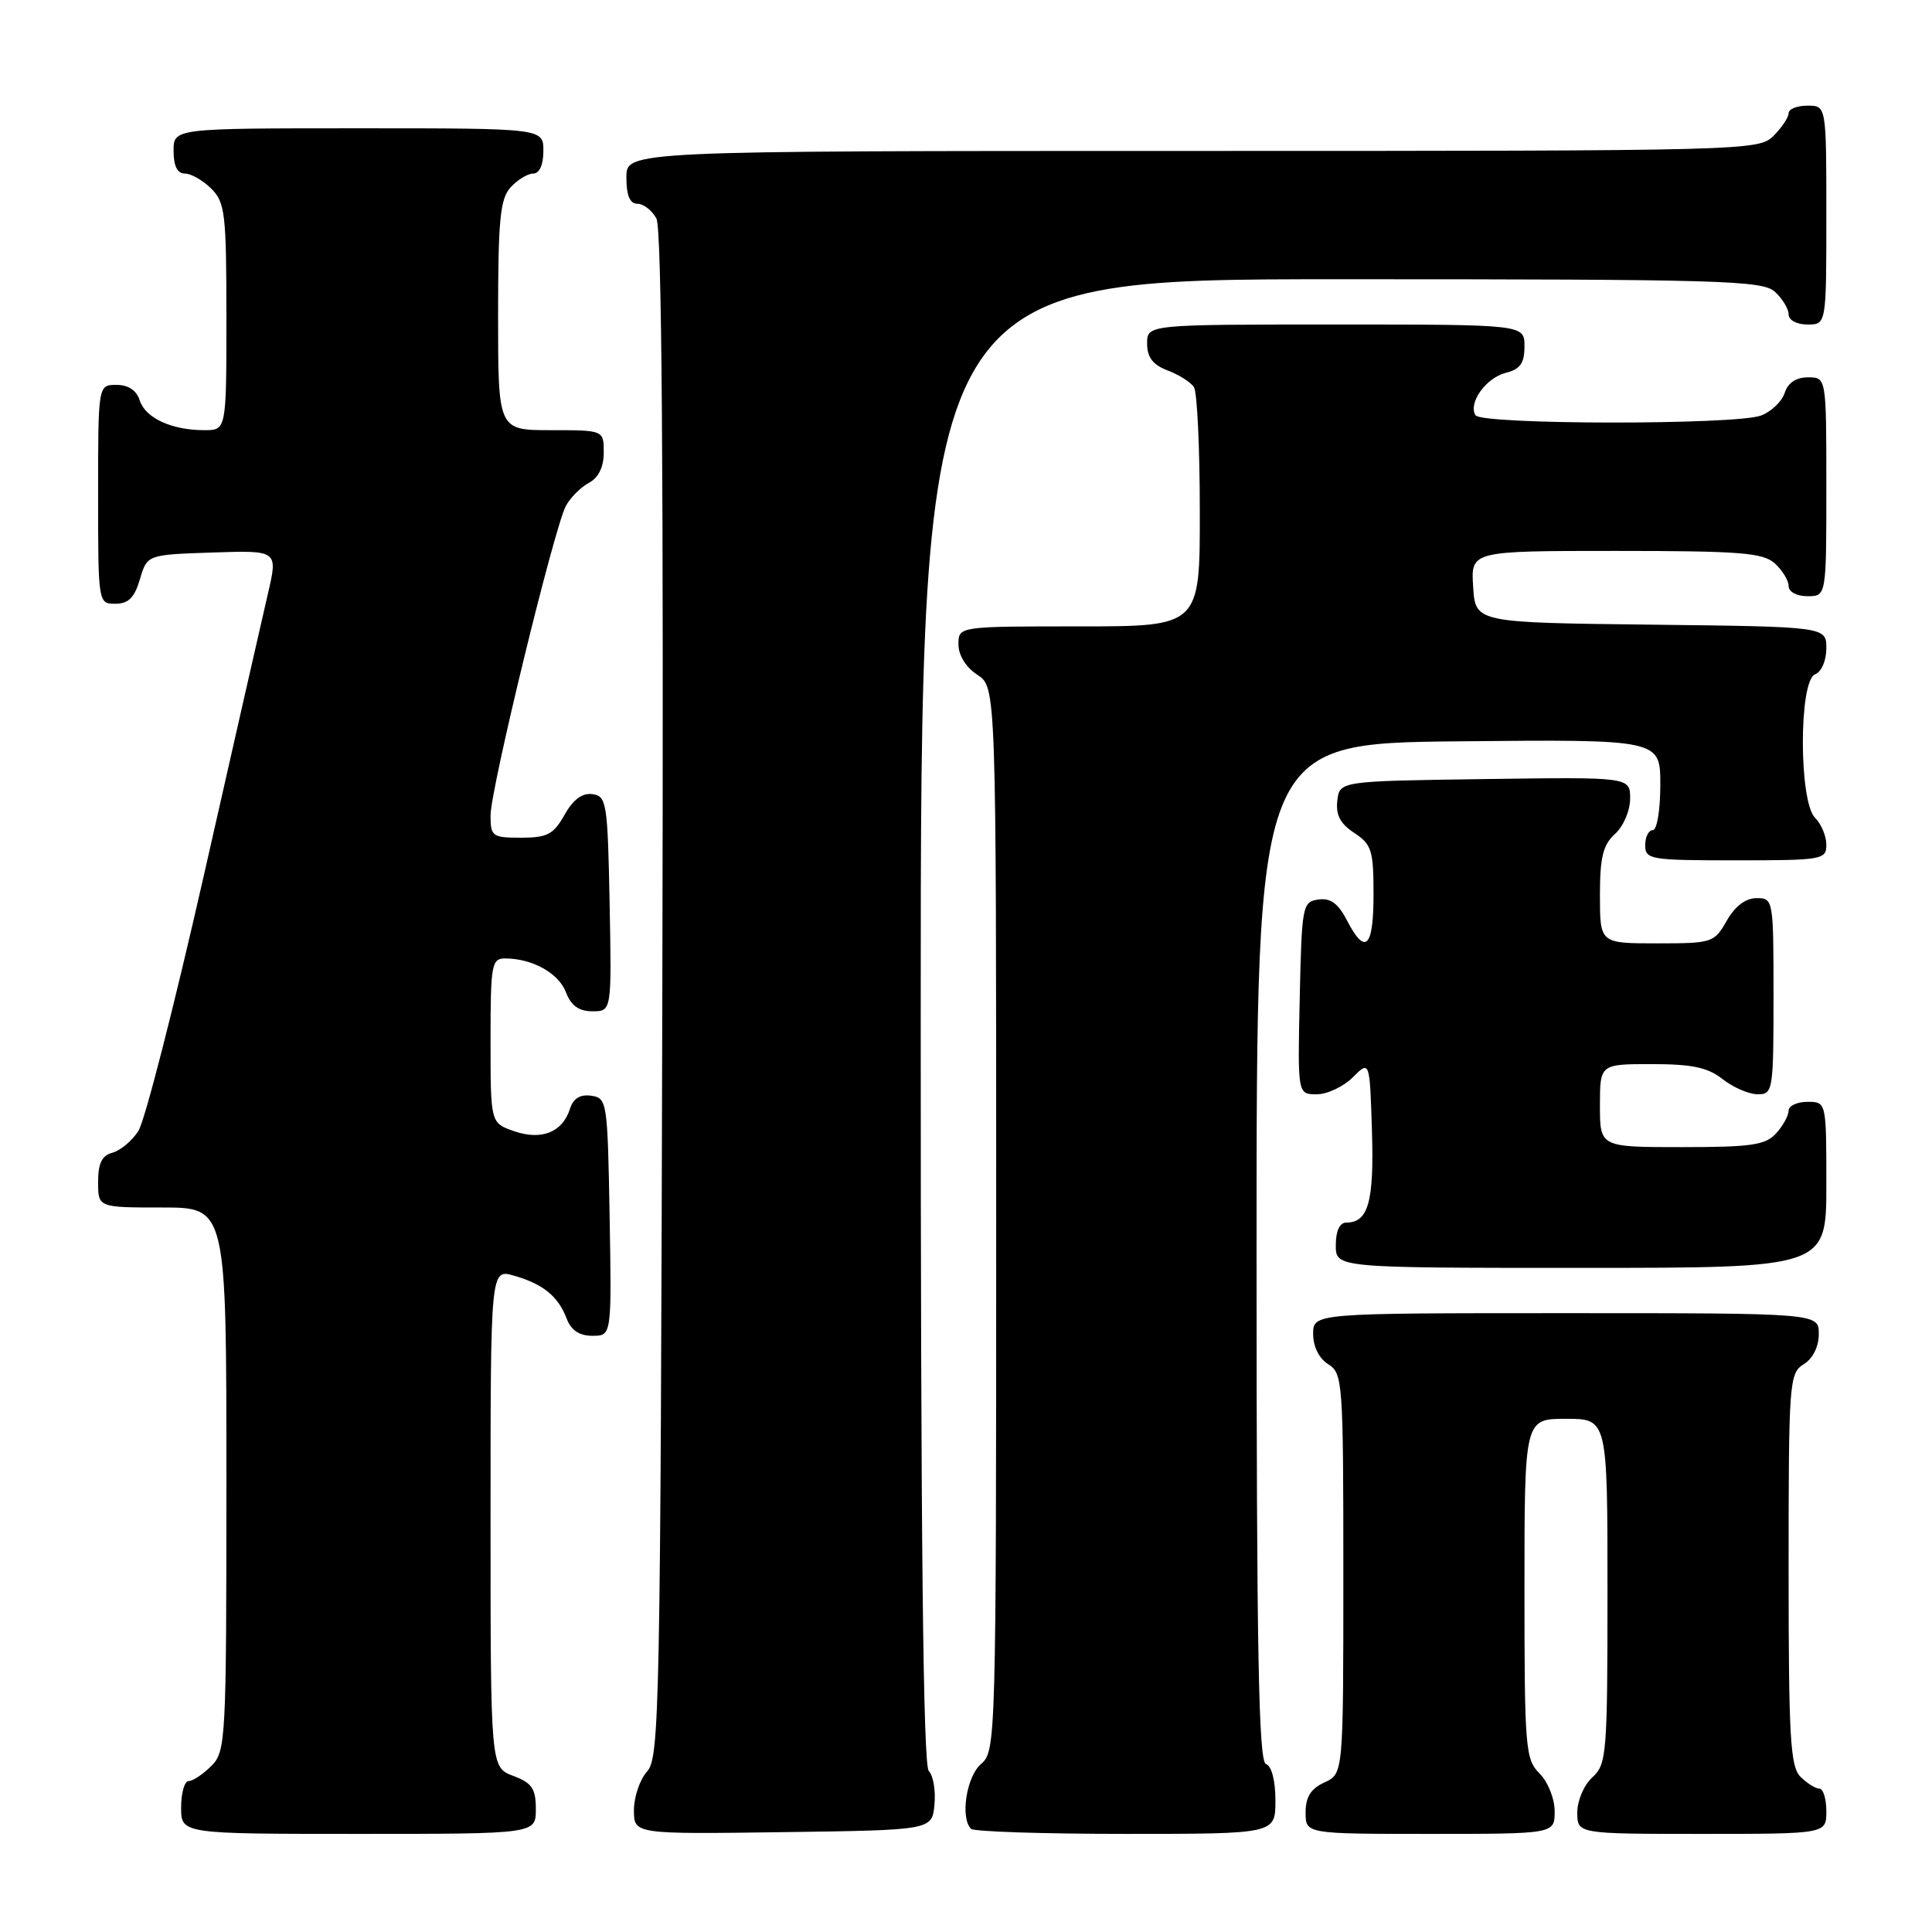 <?xml version="1.0" encoding="UTF-8" standalone="no"?>
<!DOCTYPE svg PUBLIC "-//W3C//DTD SVG 1.1//EN" "http://www.w3.org/Graphics/SVG/1.1/DTD/svg11.dtd" >
<svg xmlns="http://www.w3.org/2000/svg" xmlns:xlink="http://www.w3.org/1999/xlink" version="1.1" viewBox="0 0 256 256">
 <g >
 <path fill="currentColor"
d=" M 71.00 239.72 C 71.00 236.99 70.49 236.25 68.00 235.31 C 65.00 234.17 65.00 234.17 65.00 201.16 C 65.00 168.14 65.00 168.14 68.10 169.03 C 71.96 170.14 73.96 171.76 75.08 174.71 C 75.67 176.27 76.76 177.00 78.50 177.00 C 81.05 177.00 81.05 177.00 80.78 161.25 C 80.51 145.96 80.44 145.49 78.34 145.19 C 76.87 144.98 75.96 145.54 75.52 146.94 C 74.53 150.04 71.74 151.15 68.10 149.88 C 65.00 148.80 65.00 148.80 65.00 137.90 C 65.00 127.79 65.14 127.00 66.93 127.00 C 70.53 127.00 74.03 128.95 74.99 131.48 C 75.67 133.26 76.70 134.00 78.50 134.00 C 81.05 134.00 81.05 134.00 80.78 119.75 C 80.52 106.37 80.38 105.48 78.50 105.23 C 77.15 105.04 75.94 105.94 74.80 107.98 C 73.34 110.56 72.51 111.00 69.05 111.00 C 65.23 111.00 65.00 110.83 65.00 108.05 C 65.00 104.57 73.43 69.94 74.98 67.04 C 75.57 65.94 76.94 64.57 78.02 63.99 C 79.31 63.30 80.00 61.89 80.00 59.96 C 80.00 57.00 80.00 57.00 73.00 57.00 C 66.00 57.00 66.00 57.00 66.00 41.83 C 66.00 29.12 66.27 26.36 67.65 24.83 C 68.57 23.82 69.92 23.00 70.65 23.00 C 71.48 23.00 72.00 21.85 72.00 20.00 C 72.00 17.00 72.00 17.00 47.50 17.00 C 23.00 17.00 23.00 17.00 23.00 20.00 C 23.00 22.00 23.50 23.00 24.50 23.00 C 25.32 23.00 26.90 23.90 28.00 25.00 C 29.82 26.82 30.00 28.33 30.00 42.00 C 30.00 57.00 30.00 57.00 27.07 57.00 C 22.74 57.00 19.26 55.39 18.52 53.06 C 18.09 51.72 17.01 51.00 15.43 51.00 C 13.00 51.00 13.00 51.00 13.00 65.50 C 13.00 79.95 13.01 80.00 15.29 80.00 C 17.02 80.00 17.82 79.19 18.54 76.75 C 19.50 73.50 19.50 73.50 28.17 73.21 C 36.84 72.92 36.84 72.92 35.49 78.71 C 34.75 81.90 30.93 98.67 27.01 116.00 C 23.08 133.32 19.18 148.57 18.33 149.87 C 17.49 151.17 15.94 152.46 14.90 152.74 C 13.51 153.10 13.00 154.13 13.00 156.62 C 13.00 160.00 13.00 160.00 21.50 160.00 C 30.00 160.00 30.00 160.00 30.00 196.00 C 30.00 230.67 29.93 232.07 28.00 234.00 C 26.90 235.10 25.55 236.00 25.00 236.00 C 24.45 236.00 24.00 237.57 24.00 239.50 C 24.00 243.00 24.00 243.00 47.50 243.00 C 71.00 243.00 71.00 243.00 71.00 239.72 Z  M 123.82 239.12 C 124.00 237.27 123.66 235.26 123.07 234.67 C 122.32 233.92 122.00 203.95 122.00 135.30 C 122.00 37.00 122.00 37.00 177.67 37.00 C 228.07 37.00 233.52 37.16 235.17 38.65 C 236.18 39.57 237.00 40.92 237.00 41.65 C 237.00 42.42 238.07 43.00 239.50 43.00 C 242.00 43.00 242.00 43.00 242.00 28.50 C 242.00 14.00 242.00 14.00 239.50 14.00 C 238.12 14.00 237.00 14.45 237.00 15.00 C 237.00 15.55 236.10 16.90 235.00 18.00 C 233.04 19.96 231.67 20.00 158.00 20.00 C 83.00 20.00 83.00 20.00 83.00 23.50 C 83.00 25.91 83.46 27.00 84.46 27.00 C 85.27 27.00 86.40 27.88 86.98 28.96 C 87.70 30.30 87.94 62.83 87.76 131.86 C 87.52 226.36 87.39 232.91 85.75 234.72 C 84.79 235.79 84.00 238.09 84.00 239.85 C 84.00 243.04 84.00 243.04 103.75 242.77 C 123.50 242.50 123.50 242.50 123.82 239.12 Z  M 169.00 238.58 C 169.00 235.94 168.50 234.00 167.75 233.75 C 166.77 233.42 166.50 218.96 166.50 165.92 C 166.50 98.50 166.50 98.50 193.25 98.23 C 220.00 97.97 220.00 97.97 220.00 103.98 C 220.00 107.33 219.56 110.00 219.00 110.00 C 218.45 110.00 218.00 110.90 218.00 112.00 C 218.00 113.89 218.67 114.00 230.00 114.00 C 241.47 114.00 242.00 113.91 242.00 111.93 C 242.00 110.79 241.33 109.18 240.50 108.36 C 238.35 106.20 238.35 90.19 240.50 89.36 C 241.35 89.03 242.00 87.54 242.00 85.91 C 242.00 83.04 242.00 83.04 218.75 82.77 C 195.50 82.50 195.50 82.50 195.20 77.75 C 194.89 73.00 194.89 73.00 214.12 73.00 C 230.60 73.00 233.60 73.24 235.17 74.65 C 236.18 75.57 237.00 76.92 237.00 77.65 C 237.00 78.42 238.07 79.00 239.50 79.00 C 242.00 79.00 242.00 79.00 242.00 64.50 C 242.00 50.00 242.00 50.00 239.57 50.00 C 237.99 50.00 236.91 50.72 236.48 52.06 C 236.12 53.19 234.71 54.54 233.35 55.06 C 230.02 56.32 196.30 56.29 195.51 55.02 C 194.51 53.40 196.89 50.07 199.53 49.40 C 201.44 48.92 202.00 48.13 202.00 45.89 C 202.00 43.00 202.00 43.00 177.00 43.00 C 152.00 43.00 152.00 43.00 152.00 45.52 C 152.00 47.35 152.75 48.34 154.73 49.09 C 156.23 49.66 157.80 50.66 158.21 51.31 C 158.63 51.97 158.98 59.36 158.98 67.75 C 159.00 83.00 159.00 83.00 143.00 83.00 C 127.00 83.00 127.00 83.00 127.00 85.38 C 127.00 86.83 127.99 88.42 129.50 89.41 C 132.00 91.05 132.00 91.05 132.00 161.53 C 132.00 230.78 131.96 232.05 130.00 233.73 C 128.06 235.39 127.21 240.88 128.67 242.33 C 129.03 242.70 138.26 243.00 149.17 243.00 C 169.00 243.00 169.00 243.00 169.00 238.58 Z  M 206.00 240.00 C 206.00 238.33 205.11 236.11 204.00 235.00 C 202.12 233.12 202.00 231.67 202.00 210.50 C 202.00 188.00 202.00 188.00 207.50 188.00 C 213.00 188.00 213.00 188.00 213.00 210.85 C 213.00 232.42 212.89 233.79 211.00 235.50 C 209.89 236.50 209.00 238.58 209.00 240.15 C 209.00 243.00 209.00 243.00 225.50 243.00 C 242.00 243.00 242.00 243.00 242.00 240.00 C 242.00 238.35 241.58 237.00 241.07 237.00 C 240.56 237.00 239.44 236.29 238.57 235.43 C 237.22 234.08 237.00 230.17 237.00 207.94 C 237.00 183.10 237.08 181.96 239.00 180.77 C 240.22 180.01 241.00 178.44 241.00 176.76 C 241.00 174.00 241.00 174.00 207.50 174.00 C 174.00 174.00 174.00 174.00 174.00 176.76 C 174.00 178.44 174.78 180.01 176.00 180.77 C 177.92 181.97 178.00 183.10 178.00 208.53 C 178.00 235.04 178.00 235.04 175.50 236.18 C 173.69 237.01 173.00 238.10 173.00 240.16 C 173.00 243.00 173.00 243.00 189.50 243.00 C 206.00 243.00 206.00 243.00 206.00 240.00 Z  M 242.00 157.00 C 242.00 146.00 242.00 146.00 239.50 146.00 C 238.12 146.00 237.00 146.53 237.00 147.17 C 237.00 147.82 236.26 149.17 235.35 150.17 C 233.94 151.73 232.08 152.00 222.85 152.00 C 212.00 152.00 212.00 152.00 212.00 146.50 C 212.00 141.00 212.00 141.00 218.87 141.00 C 224.22 141.00 226.29 141.44 228.27 143.00 C 229.67 144.10 231.76 145.00 232.91 145.00 C 234.92 145.00 235.00 144.52 235.00 132.00 C 235.00 119.18 234.97 119.00 232.75 119.01 C 231.30 119.01 229.89 120.08 228.80 122.01 C 227.14 124.92 226.88 125.00 219.55 125.00 C 212.00 125.00 212.00 125.00 212.00 118.65 C 212.00 113.58 212.40 111.95 214.00 110.50 C 215.11 109.49 216.00 107.42 216.00 105.82 C 216.00 102.96 216.00 102.96 196.75 103.23 C 177.50 103.50 177.50 103.50 177.20 106.10 C 176.98 107.99 177.60 109.16 179.45 110.37 C 181.75 111.88 182.00 112.68 182.00 118.52 C 182.00 125.61 180.91 126.66 178.47 121.94 C 177.31 119.70 176.29 118.96 174.69 119.19 C 172.58 119.49 172.49 119.99 172.22 132.25 C 171.94 145.00 171.94 145.00 174.47 145.00 C 175.86 145.00 178.01 143.99 179.25 142.75 C 181.50 140.50 181.50 140.50 181.79 149.85 C 182.08 159.26 181.31 162.00 178.38 162.00 C 177.51 162.00 177.00 163.12 177.00 165.00 C 177.00 168.00 177.00 168.00 209.50 168.00 C 242.00 168.00 242.00 168.00 242.00 157.00 Z "/>
</g>
</svg>